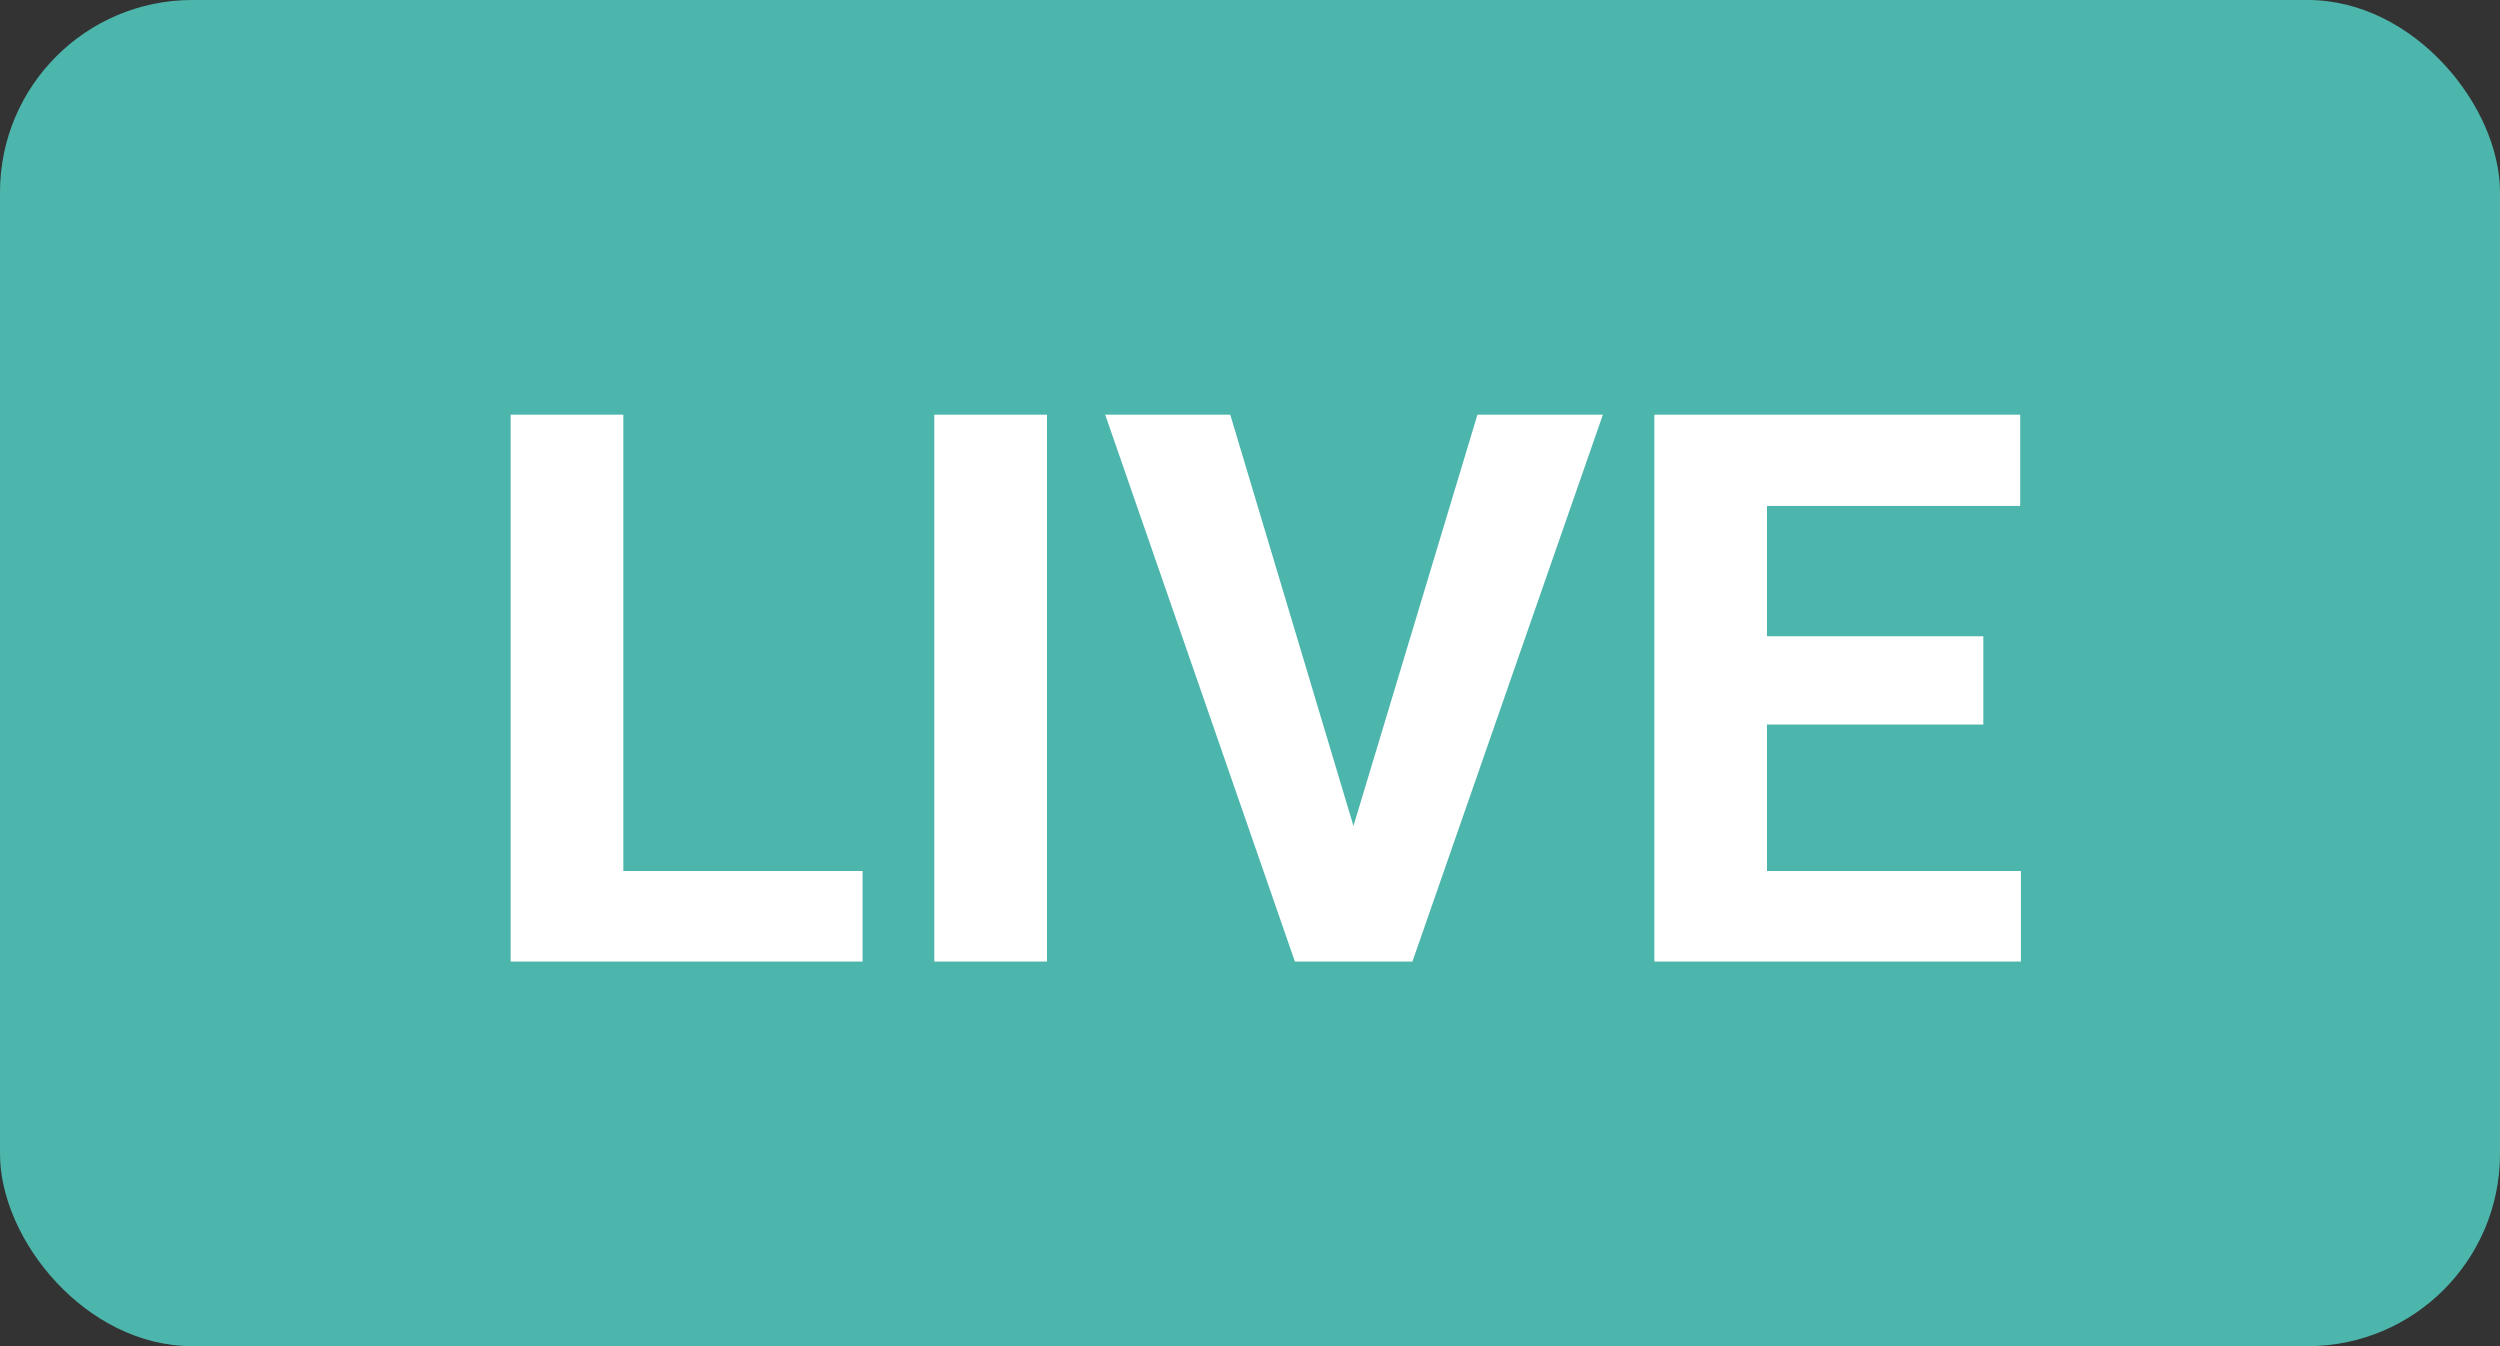 <?xml version="1.0" encoding="UTF-8" standalone="no"?>
<svg width="39px" height="21px" viewBox="0 0 39 21" version="1.1" xmlns="http://www.w3.org/2000/svg" xmlns:xlink="http://www.w3.org/1999/xlink">
    <rect x="0" y="0" width="39" height="21" fill="#333333" stroke="none"/>
    <!-- Generator: Sketch 42 (36781) - http://www.bohemiancoding.com/sketch -->
    <title>live</title>
    <desc>Created with Sketch.</desc>
    <defs></defs>
    <g id="Page-1" stroke="none" stroke-width="1" fill="none" fill-rule="evenodd">
        <g id="home_groups" transform="translate(-301, -205)">
            <g id="groups" transform="translate(15, 202)">
                <g id="group1">
                    <g id="live" transform="translate(286, 3)">
                        <rect id="Rectangle-2" fill="#4DB6AC" x="0" y="0" width="39" height="21" rx="3"></rect>
                        <path d="M9.724,13.588 L13.456,13.588 L13.456,15 L7.966,15 L7.966,6.469 L9.724,6.469 L9.724,13.588 Z M16.333,15 L14.575,15 L14.575,6.469 L16.333,6.469 L16.333,15 Z M21.114,12.885 L23.048,6.469 L25.005,6.469 L22.034,15 L20.2,15 L17.241,6.469 L19.192,6.469 L21.114,12.885 Z M30.94,11.303 L27.565,11.303 L27.565,13.588 L31.526,13.588 L31.526,15 L25.808,15 L25.808,6.469 L31.515,6.469 L31.515,7.893 L27.565,7.893 L27.565,9.926 L30.94,9.926 L30.94,11.303 Z" id="LIVE" fill="#FFFFFF"></path>
                    </g>
                </g>
            </g>
        </g>
    </g>
</svg>